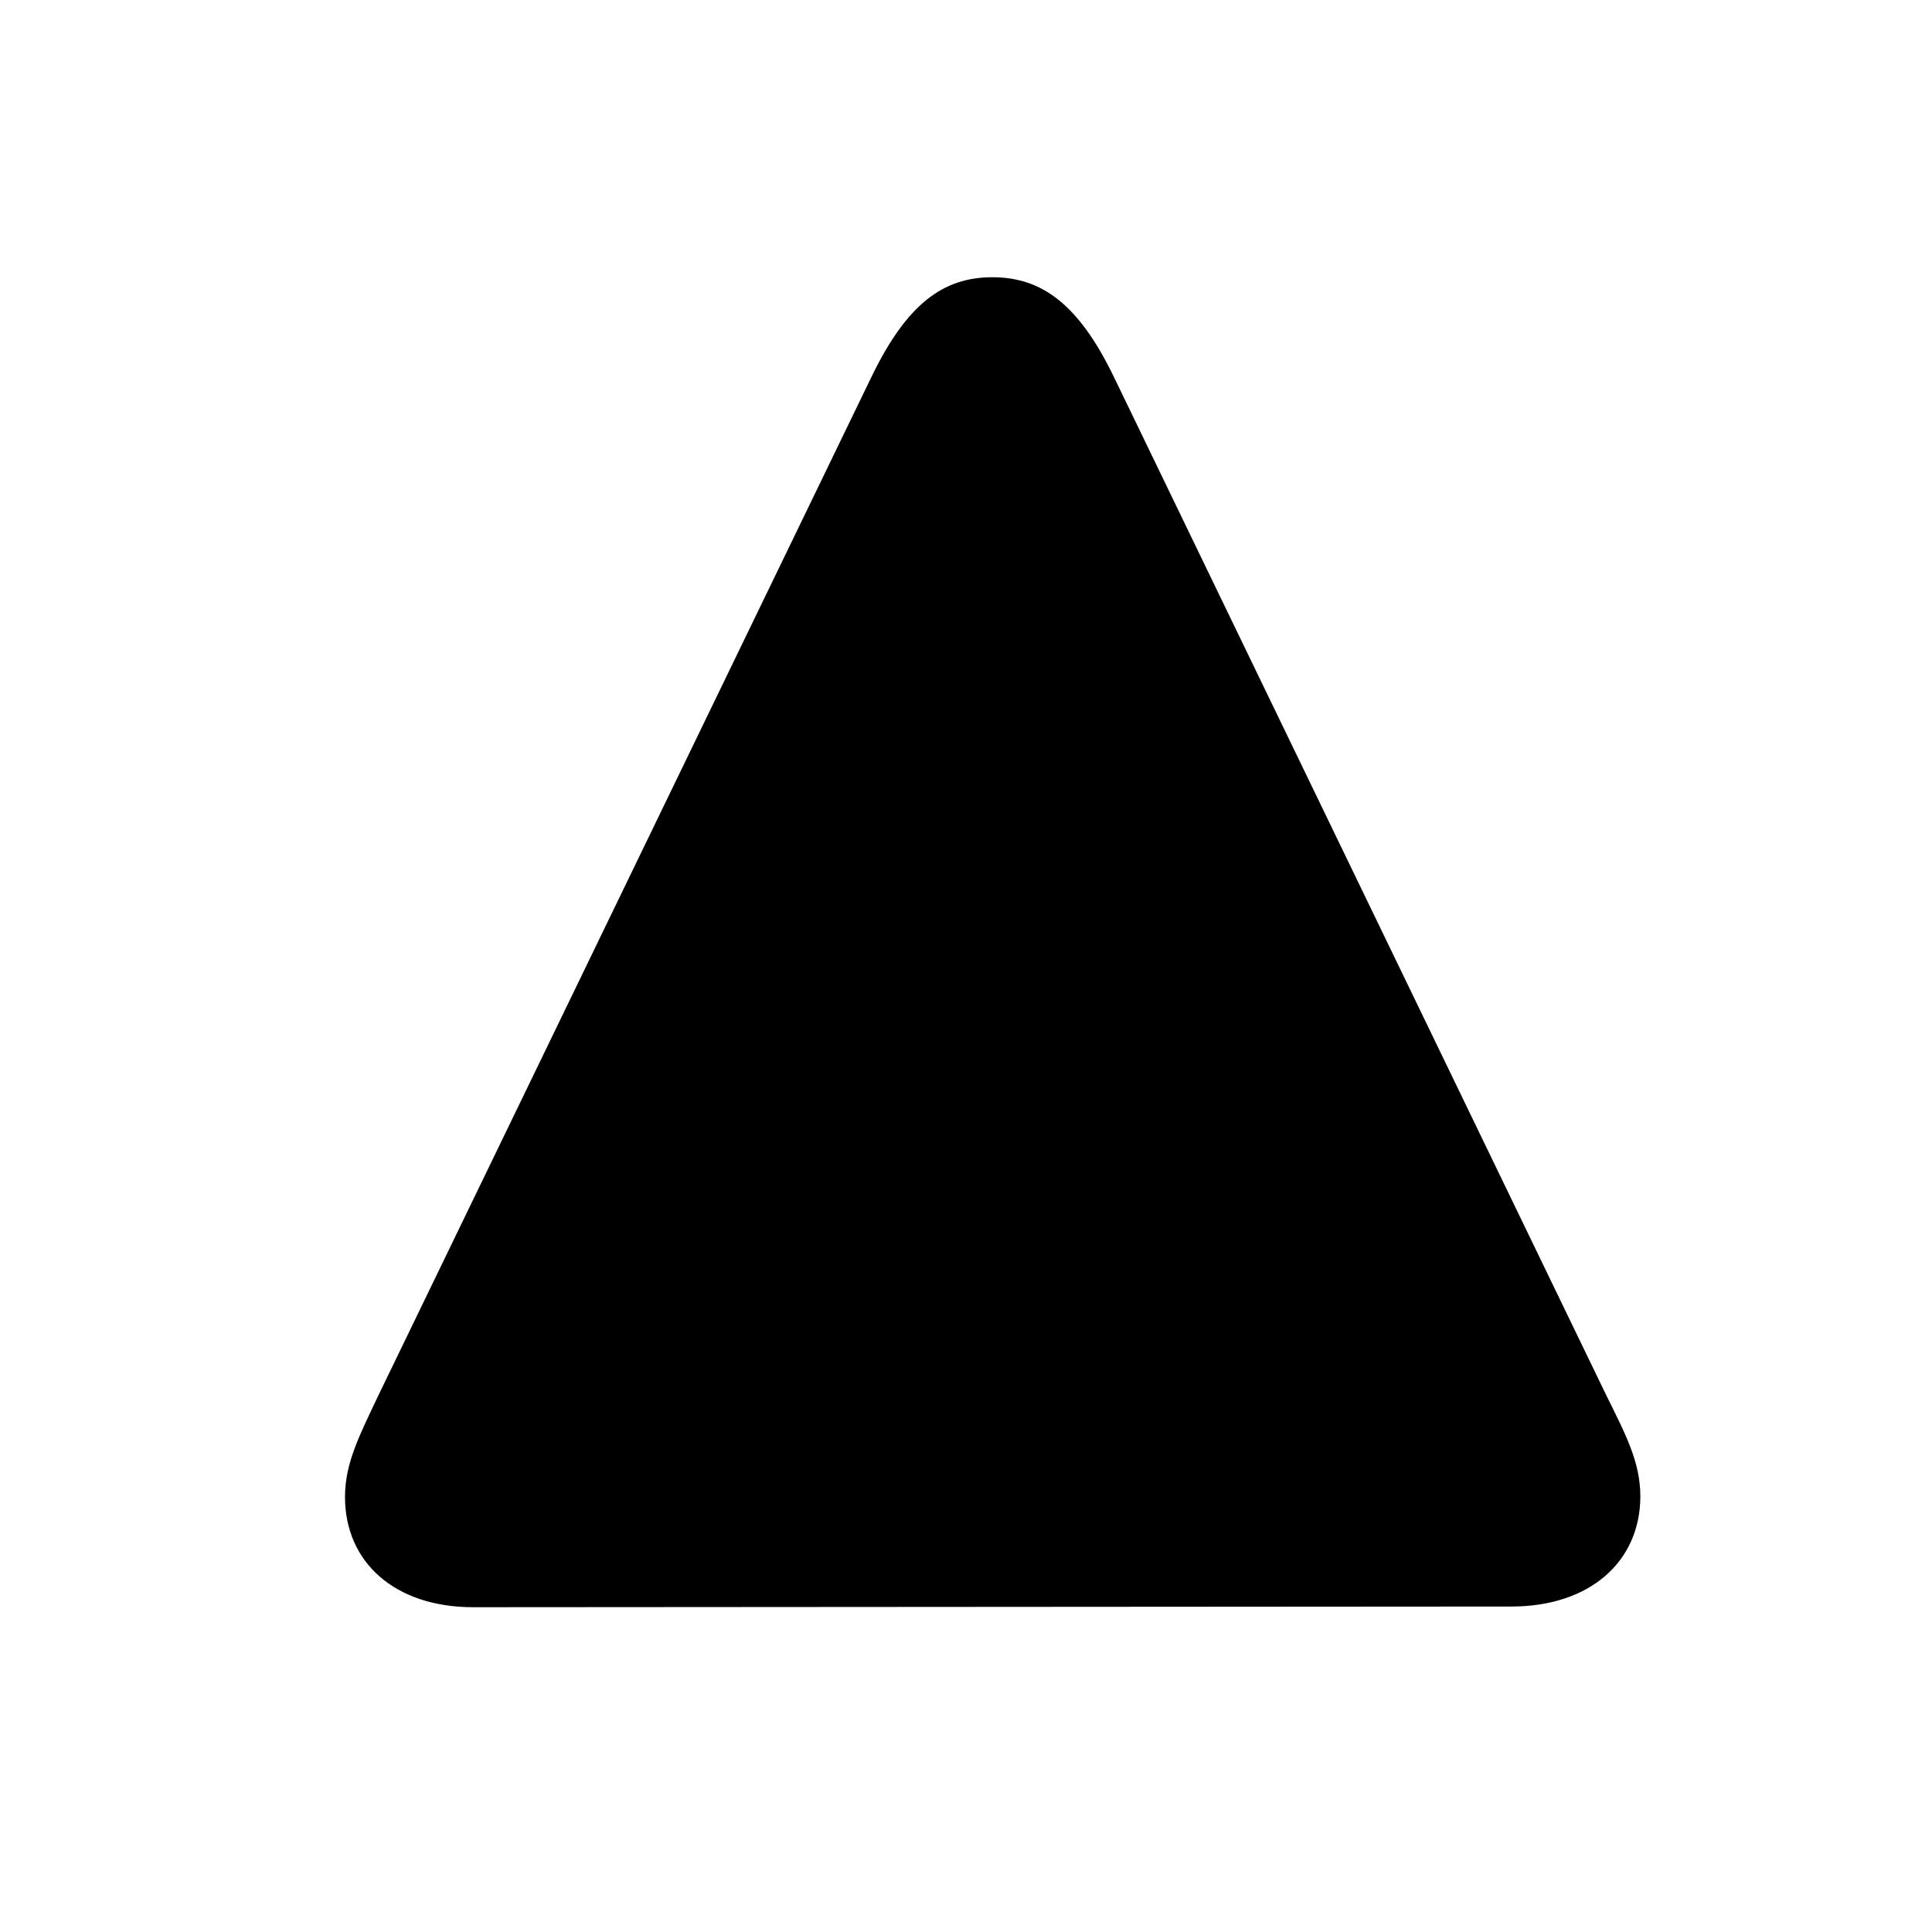 <svg width="28" height="28" viewBox="0 0 28 28" fill="none" xmlns="http://www.w3.org/2000/svg">
<path d="M23.773 21.685C23.773 21.191 23.56 20.788 23.287 20.237L16.14 5.456C15.631 4.408 15.098 4.018 14.382 4.018C13.666 4.018 13.142 4.408 12.633 5.456L5.477 20.237C5.213 20.798 5 21.201 5 21.695C5 22.636 5.715 23.293 6.859 23.293L21.904 23.283C23.048 23.283 23.773 22.626 23.773 21.685Z" fill="black"/>
</svg>
